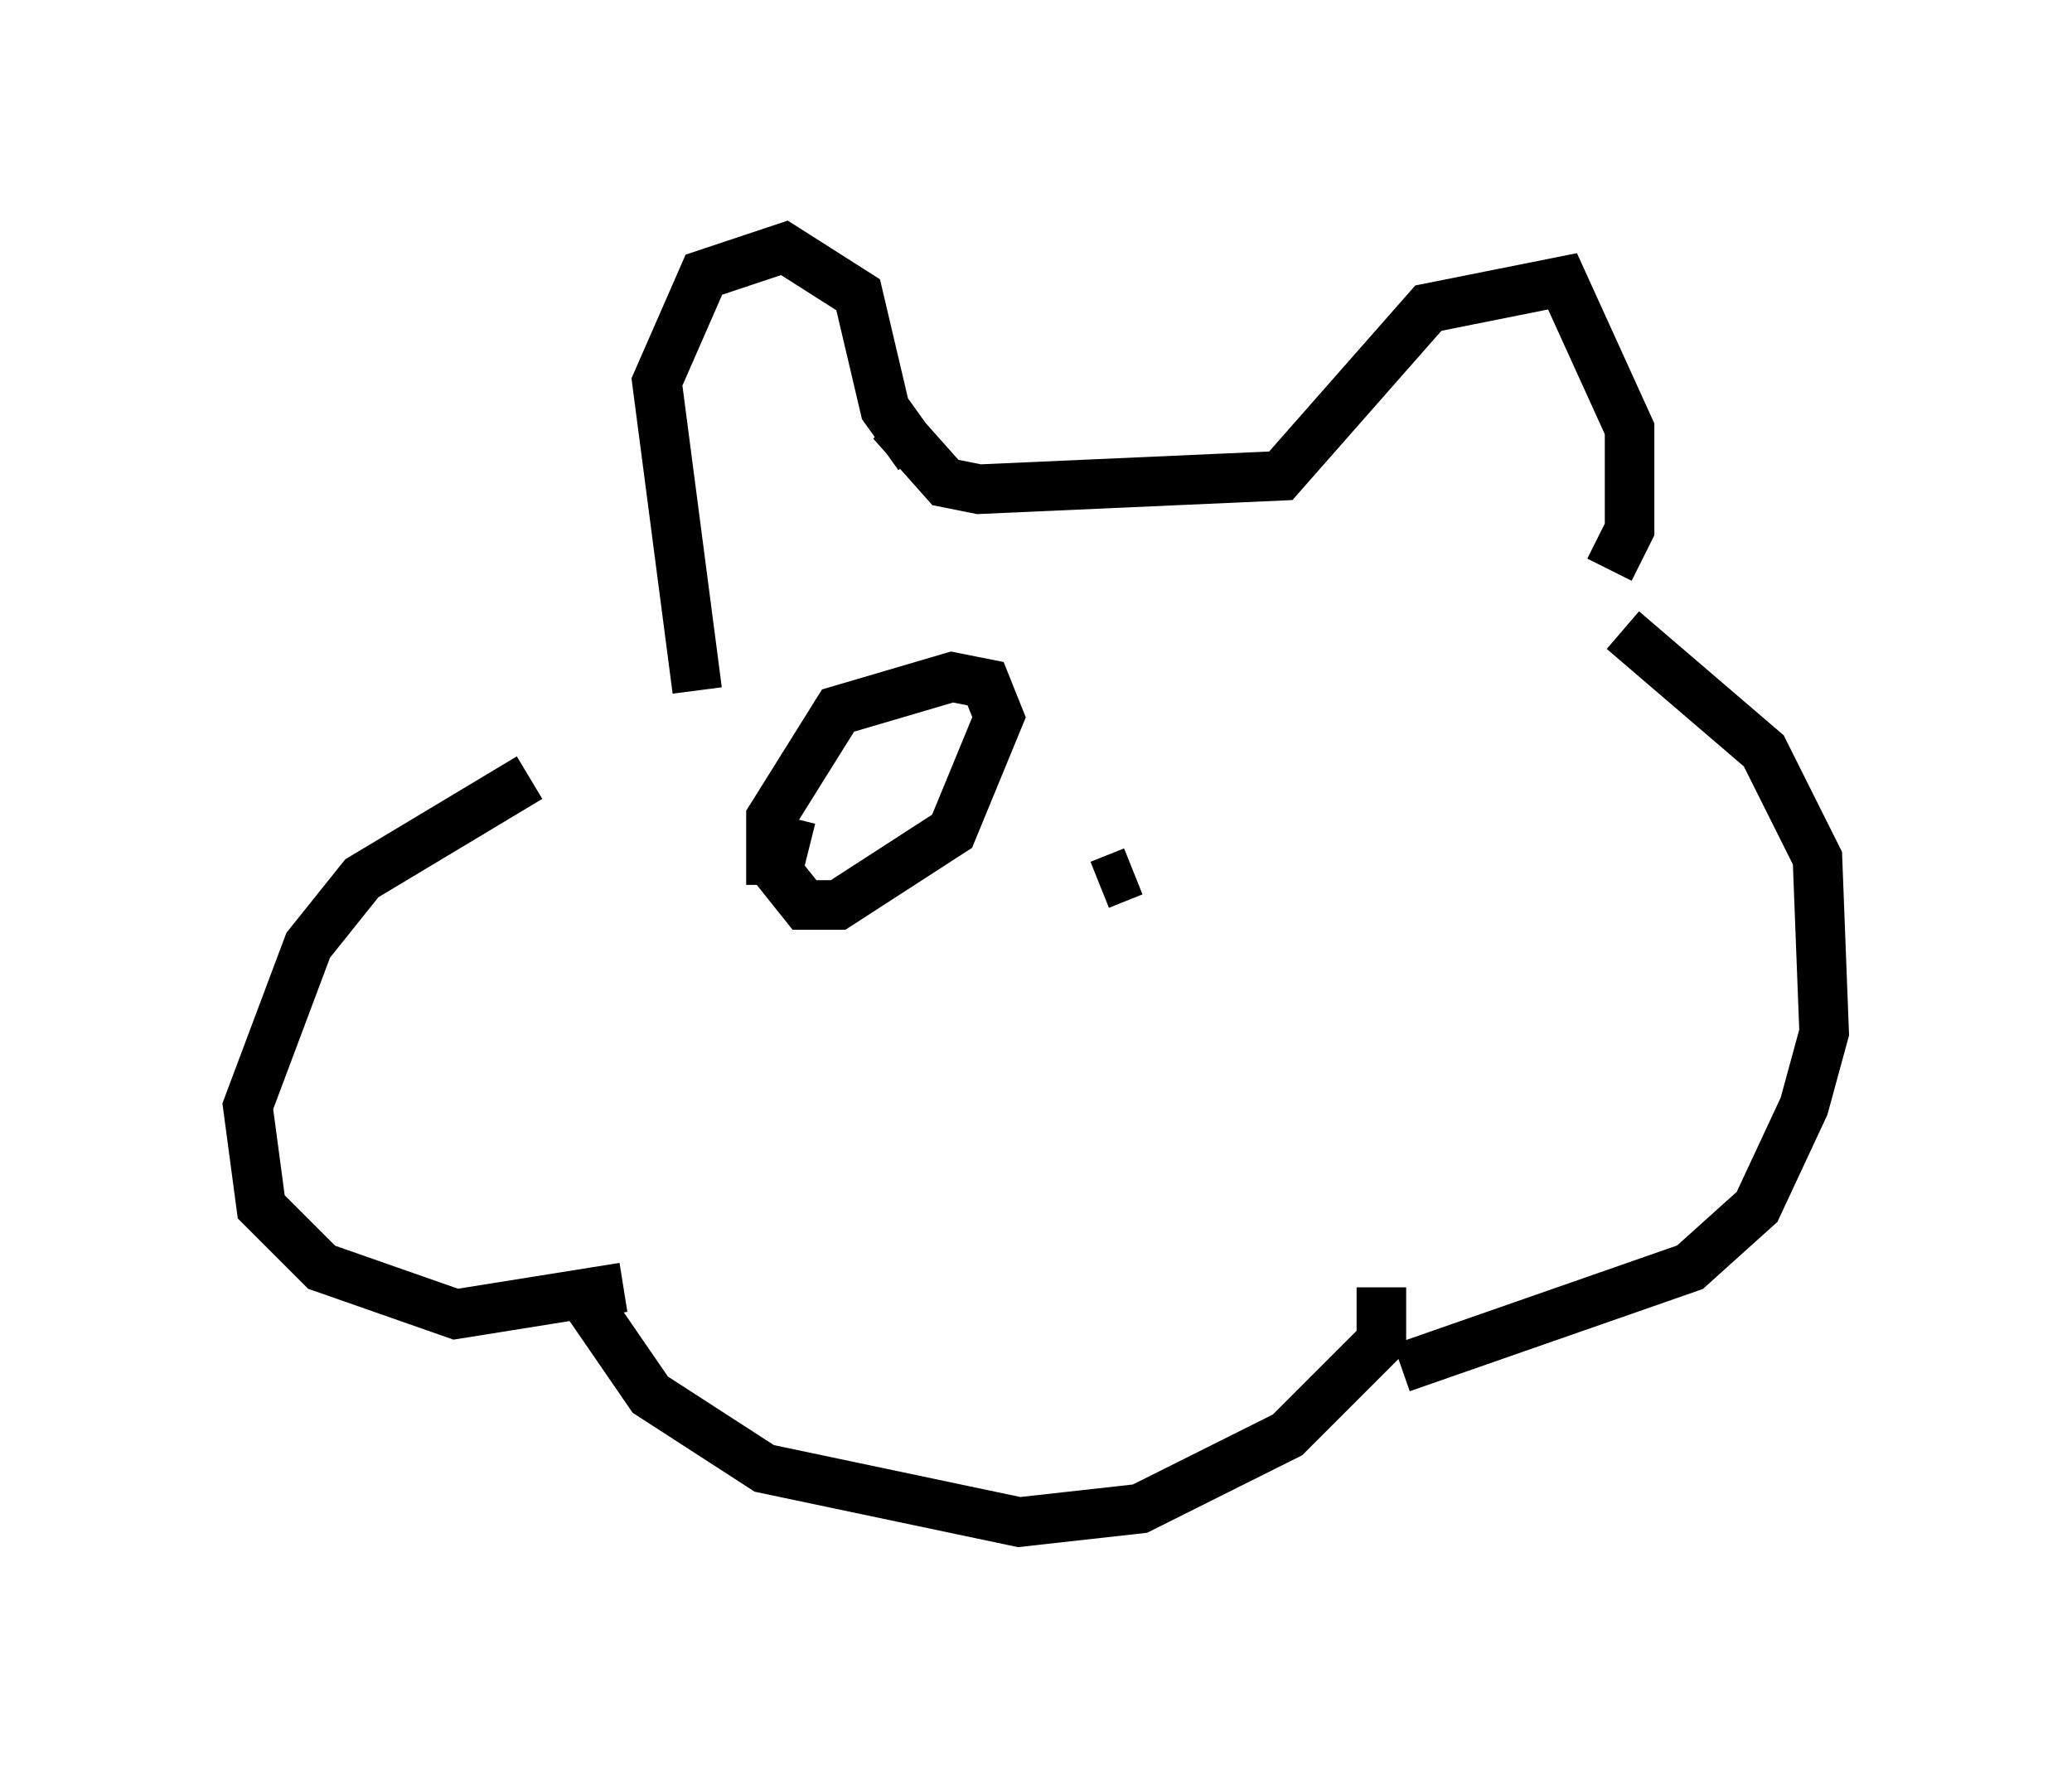 <?xml version="1.0" encoding="utf-8" ?>
<svg baseProfile="full" height="35.71" version="1.1" width="41.799" xmlns="http://www.w3.org/2000/svg" xmlns:ev="http://www.w3.org/2001/xml-events" xmlns:xlink="http://www.w3.org/1999/xlink"><defs /><rect fill="white" height="35.71" width="41.799" x="0" y="0" /><path d="M14.472, 14.202 m-3.789, 1.488 l-3.383, 2.03 -1.083, 1.353 l-1.218, 3.248 0.271, 2.03 l1.218, 1.218 2.706, 0.947 l3.383, -0.541 m20.162, -13.261 l2.842, 2.436 1.083, 2.165 l0.135, 3.518 -0.406, 1.488 l-0.947, 2.03 -1.353, 1.218 l-5.819, 2.03 m-16.644, -1.624 l1.488, 2.165 2.3, 1.488 l5.142, 1.083 2.436, -0.271 l2.977, -1.488 1.894, -1.894 l0.0, -1.083 m-13.802, -12.043 l-0.812, -6.225 0.947, -2.165 l1.624, -0.541 1.488, 0.947 l0.541, 2.3 0.677, 0.947 m13.938, 2.3 l0.406, -0.812 0.0, -2.03 l-1.353, -2.977 -2.706, 0.541 l-2.977, 3.383 -6.089, 0.271 l-0.677, -0.135 -1.083, -1.218 m-2.436, 9.337 l0.0, -1.353 1.353, -2.165 l2.3, -0.677 0.677, 0.135 l0.271, 0.677 -0.947, 2.3 l-2.3, 1.488 -0.677, 0.0 l-0.541, -0.677 0.271, -1.083 m6.225, 1.353 l0.677, -0.271 " fill="none" stroke="black" stroke-width="1" /></svg>